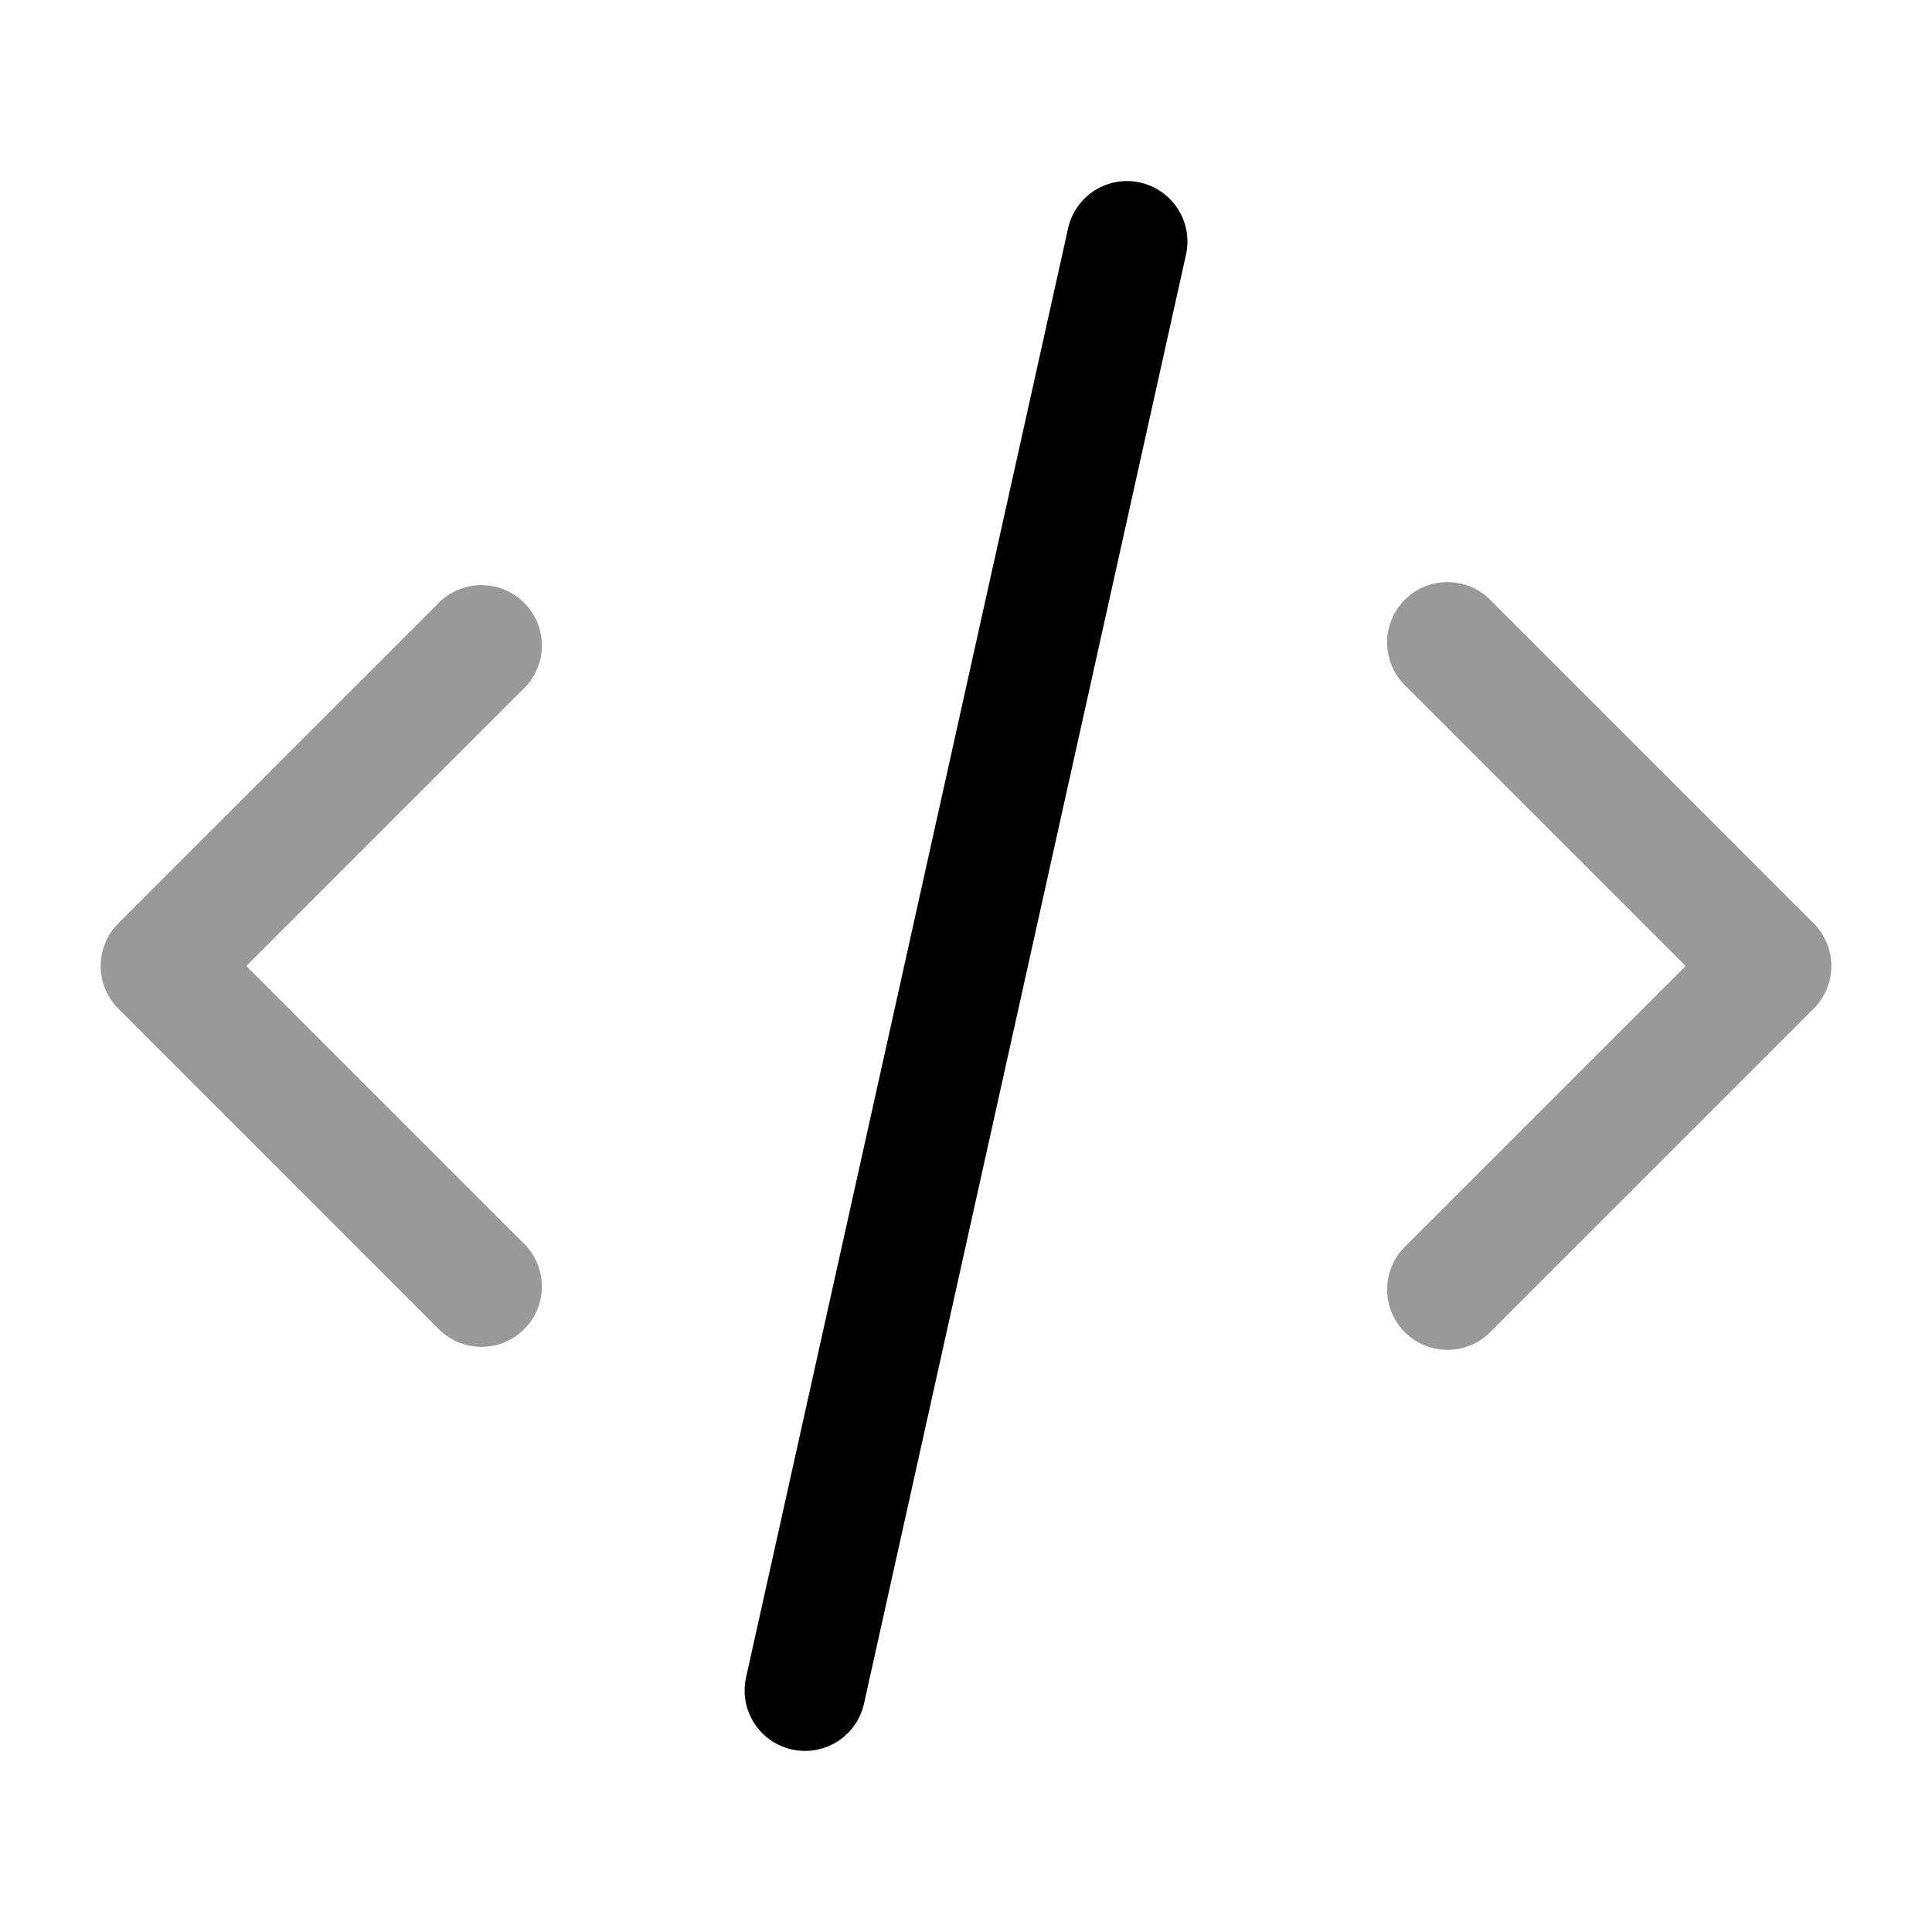<svg xmlns="http://www.w3.org/2000/svg" width="24" height="24" fill="currentColor" viewBox="0 0 24 24">
  <path fill-rule="evenodd" d="M6.53 8.53a.75.75 0 00-1.06-1.06l-4 4a.75.75 0 000 1.06l4 4a.75.75 0 001.06-1.06L3.06 12l3.47-3.47zm12-1.06a.75.75 0 10-1.06 1.06L20.94 12l-3.47 3.47a.75.75 0 101.06 1.06l4-4a.75.75 0 000-1.06l-4-4z" opacity=".4"/>
  <path fill-rule="evenodd" d="M14.163 2.268c.404.09.659.49.57.895l-4 18a.75.75 0 11-1.465-.326l4-18a.75.75 0 01.895-.57z"/>
</svg>
